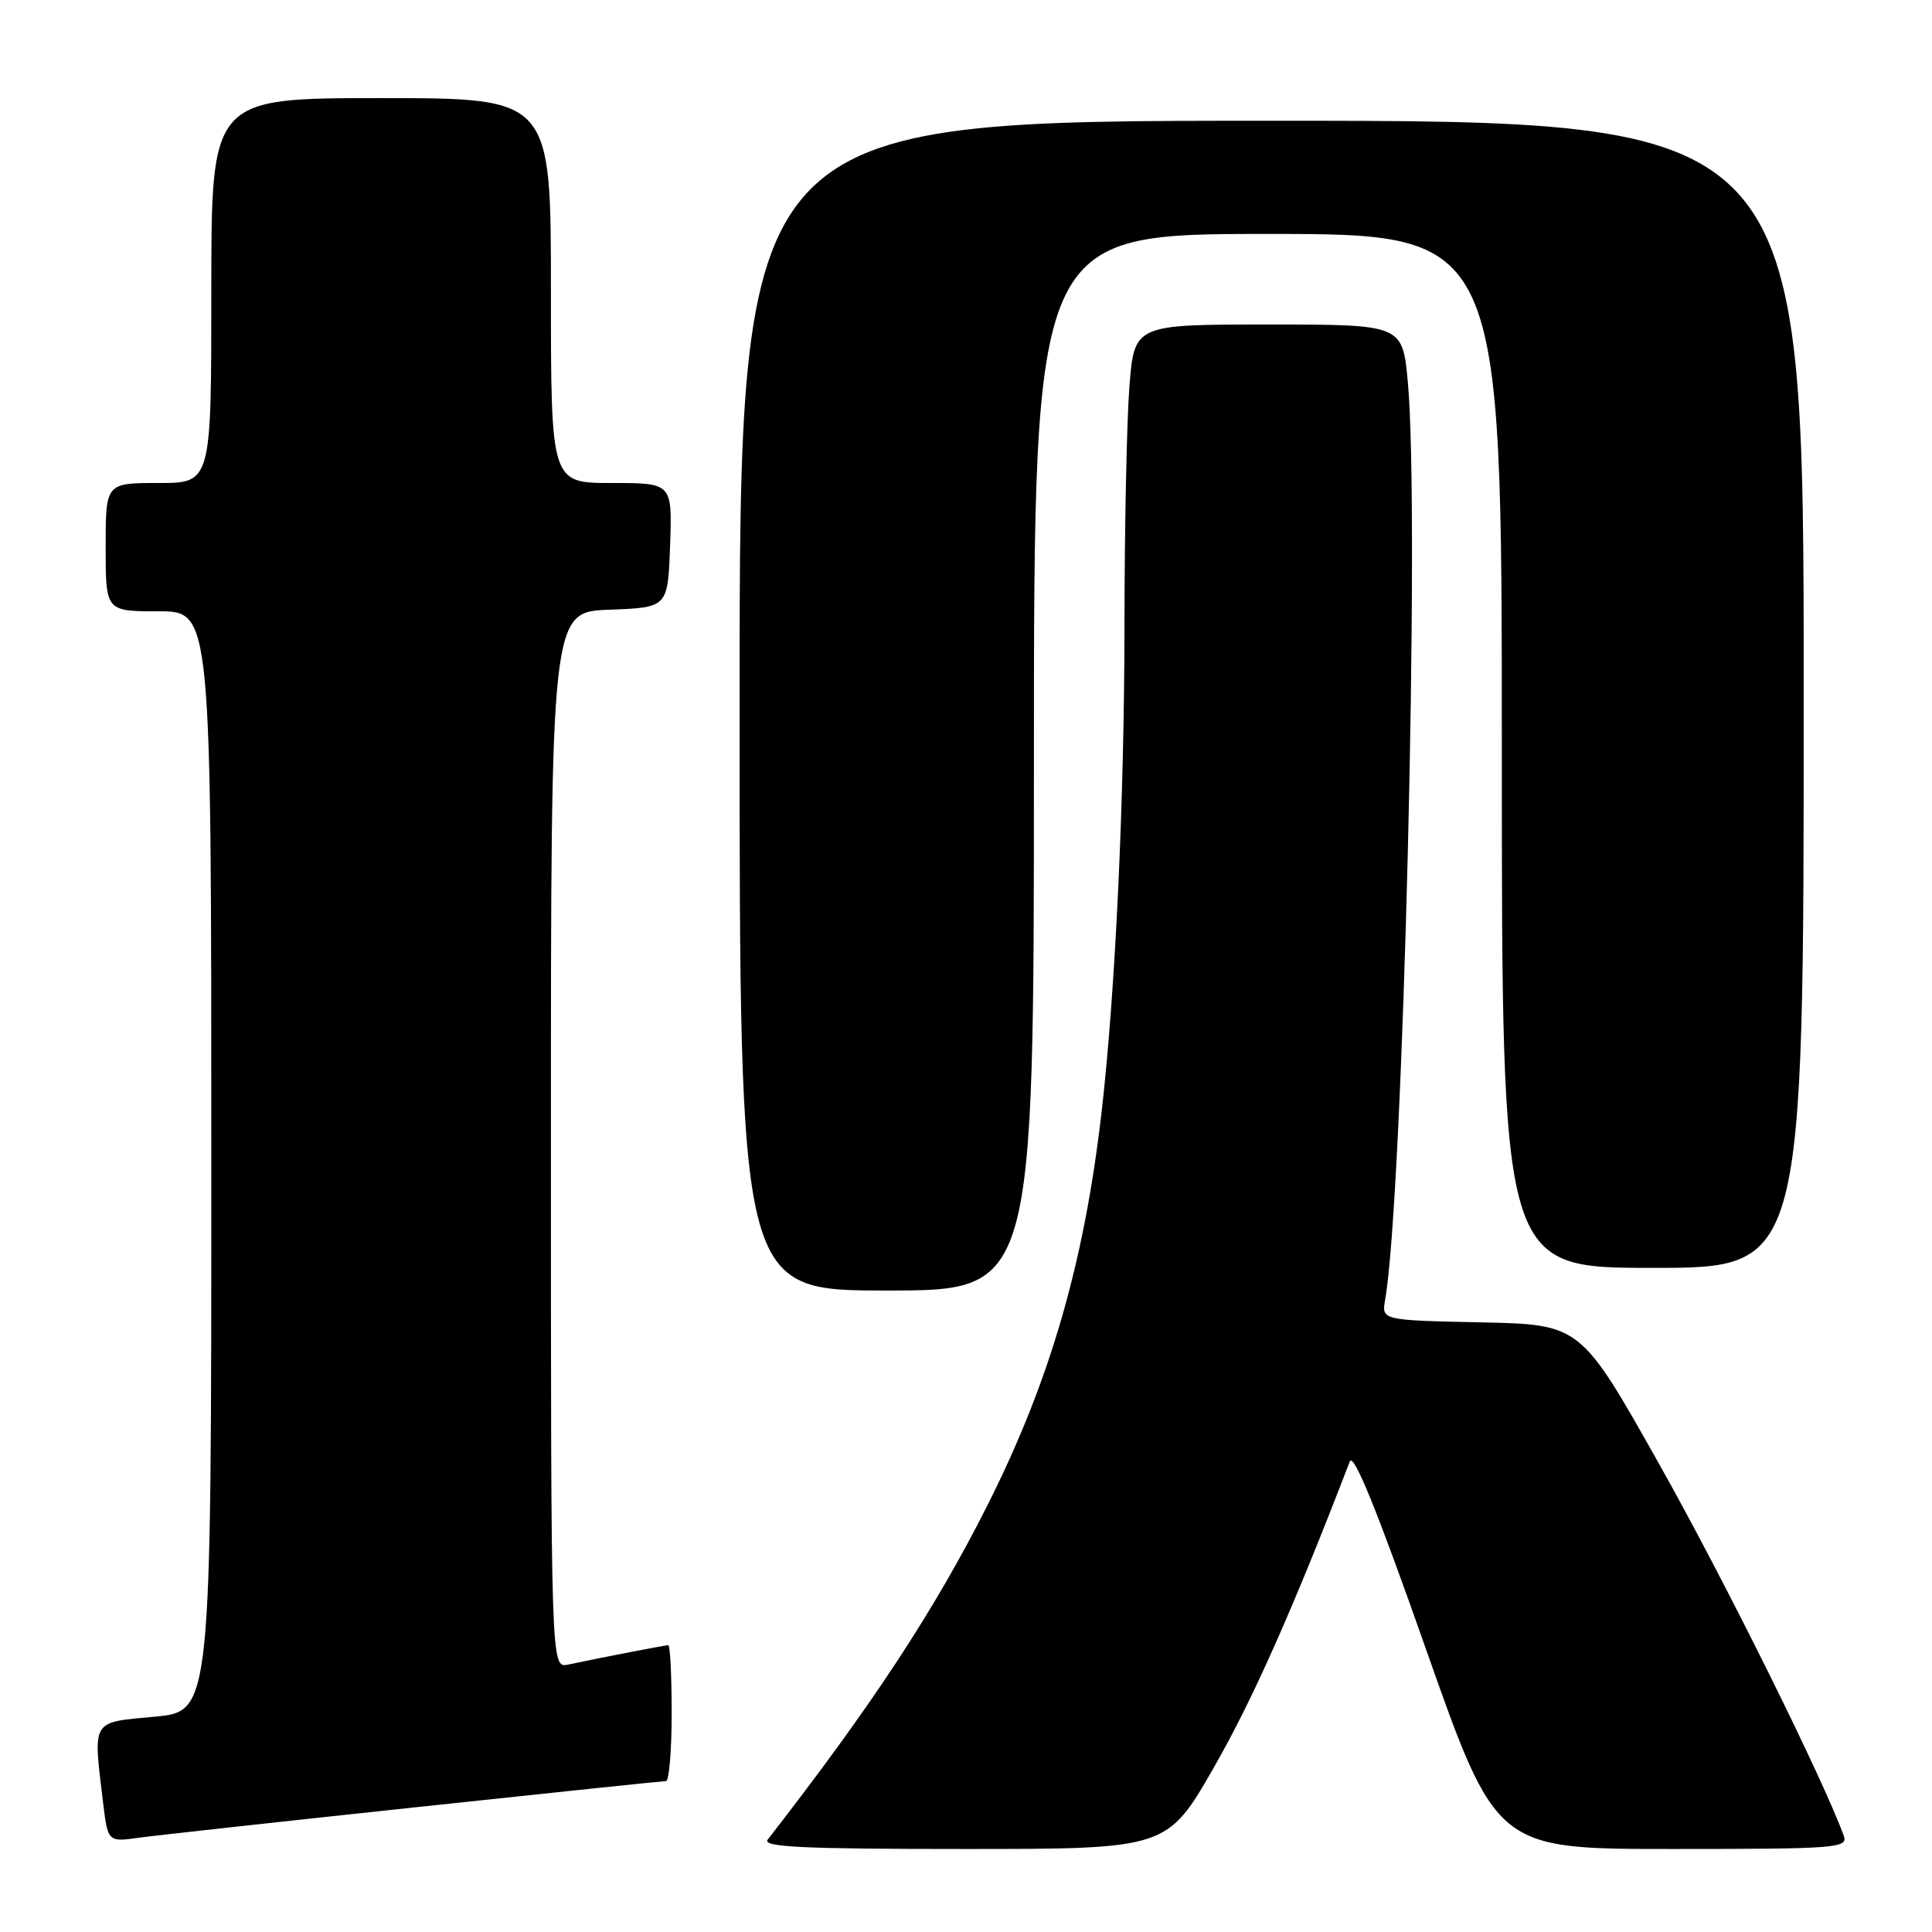 <?xml version="1.0" encoding="UTF-8" standalone="no"?>
<!DOCTYPE svg PUBLIC "-//W3C//DTD SVG 1.1//EN" "http://www.w3.org/Graphics/SVG/1.1/DTD/svg11.dtd" >
<svg xmlns="http://www.w3.org/2000/svg" xmlns:xlink="http://www.w3.org/1999/xlink" version="1.1" viewBox="0 0 256 256">
 <g >
 <path fill="currentColor"
d=" M 160.92 234.06 C 166.03 225.13 171.45 212.93 178.85 193.66 C 179.34 192.40 182.47 200.11 188.91 218.41 C 198.27 245.00 198.27 245.00 221.60 245.00 C 243.40 245.00 244.90 244.88 244.31 243.25 C 241.59 235.75 228.43 209.23 219.85 194.00 C 209.44 175.50 209.44 175.50 196.25 175.22 C 183.06 174.94 183.06 174.94 183.54 172.22 C 185.93 158.53 188.17 67.96 186.54 50.58 C 185.83 43.00 185.83 43.00 168.06 43.00 C 150.30 43.00 150.30 43.00 149.65 51.25 C 149.30 55.79 149.01 69.85 149.00 82.50 C 148.99 106.09 147.79 131.57 145.95 147.50 C 143.63 167.47 139.12 183.01 130.85 199.44 C 123.82 213.39 115.58 225.94 101.73 243.75 C 100.95 244.74 106.29 245.00 127.71 245.00 C 154.66 245.00 154.66 245.00 160.92 234.06 Z  M 55.00 239.48 C 72.88 237.57 87.84 236.00 88.25 236.00 C 88.66 236.00 89.00 231.95 89.00 227.00 C 89.00 222.05 88.80 218.00 88.55 218.00 C 88.12 218.00 80.04 219.56 75.25 220.57 C 73.00 221.04 73.00 221.04 73.00 151.06 C 73.00 81.08 73.00 81.08 80.75 80.79 C 88.50 80.50 88.50 80.50 88.79 72.25 C 89.08 64.00 89.08 64.00 81.04 64.00 C 73.00 64.00 73.00 64.00 73.00 38.50 C 73.00 13.00 73.00 13.00 50.50 13.00 C 28.00 13.00 28.00 13.00 28.00 38.50 C 28.00 64.00 28.00 64.00 21.00 64.00 C 14.00 64.00 14.00 64.00 14.00 72.50 C 14.00 81.00 14.00 81.00 21.00 81.00 C 28.00 81.00 28.00 81.00 28.00 153.88 C 28.00 226.77 28.00 226.77 20.50 227.47 C 12.01 228.26 12.33 227.74 13.65 238.79 C 14.29 244.08 14.29 244.08 18.39 243.51 C 20.65 243.20 37.12 241.39 55.00 239.48 Z  M 137.00 101.00 C 137.00 31.00 137.00 31.00 168.00 31.00 C 199.00 31.00 199.00 31.00 199.00 99.50 C 199.00 168.00 199.00 168.00 219.00 168.00 C 239.00 168.00 239.00 168.00 239.00 92.00 C 239.00 16.00 239.00 16.00 168.50 16.00 C 98.00 16.00 98.00 16.00 98.00 93.50 C 98.00 171.00 98.00 171.00 117.50 171.00 C 137.00 171.00 137.00 171.00 137.00 101.00 Z "/>
</g>
</svg>